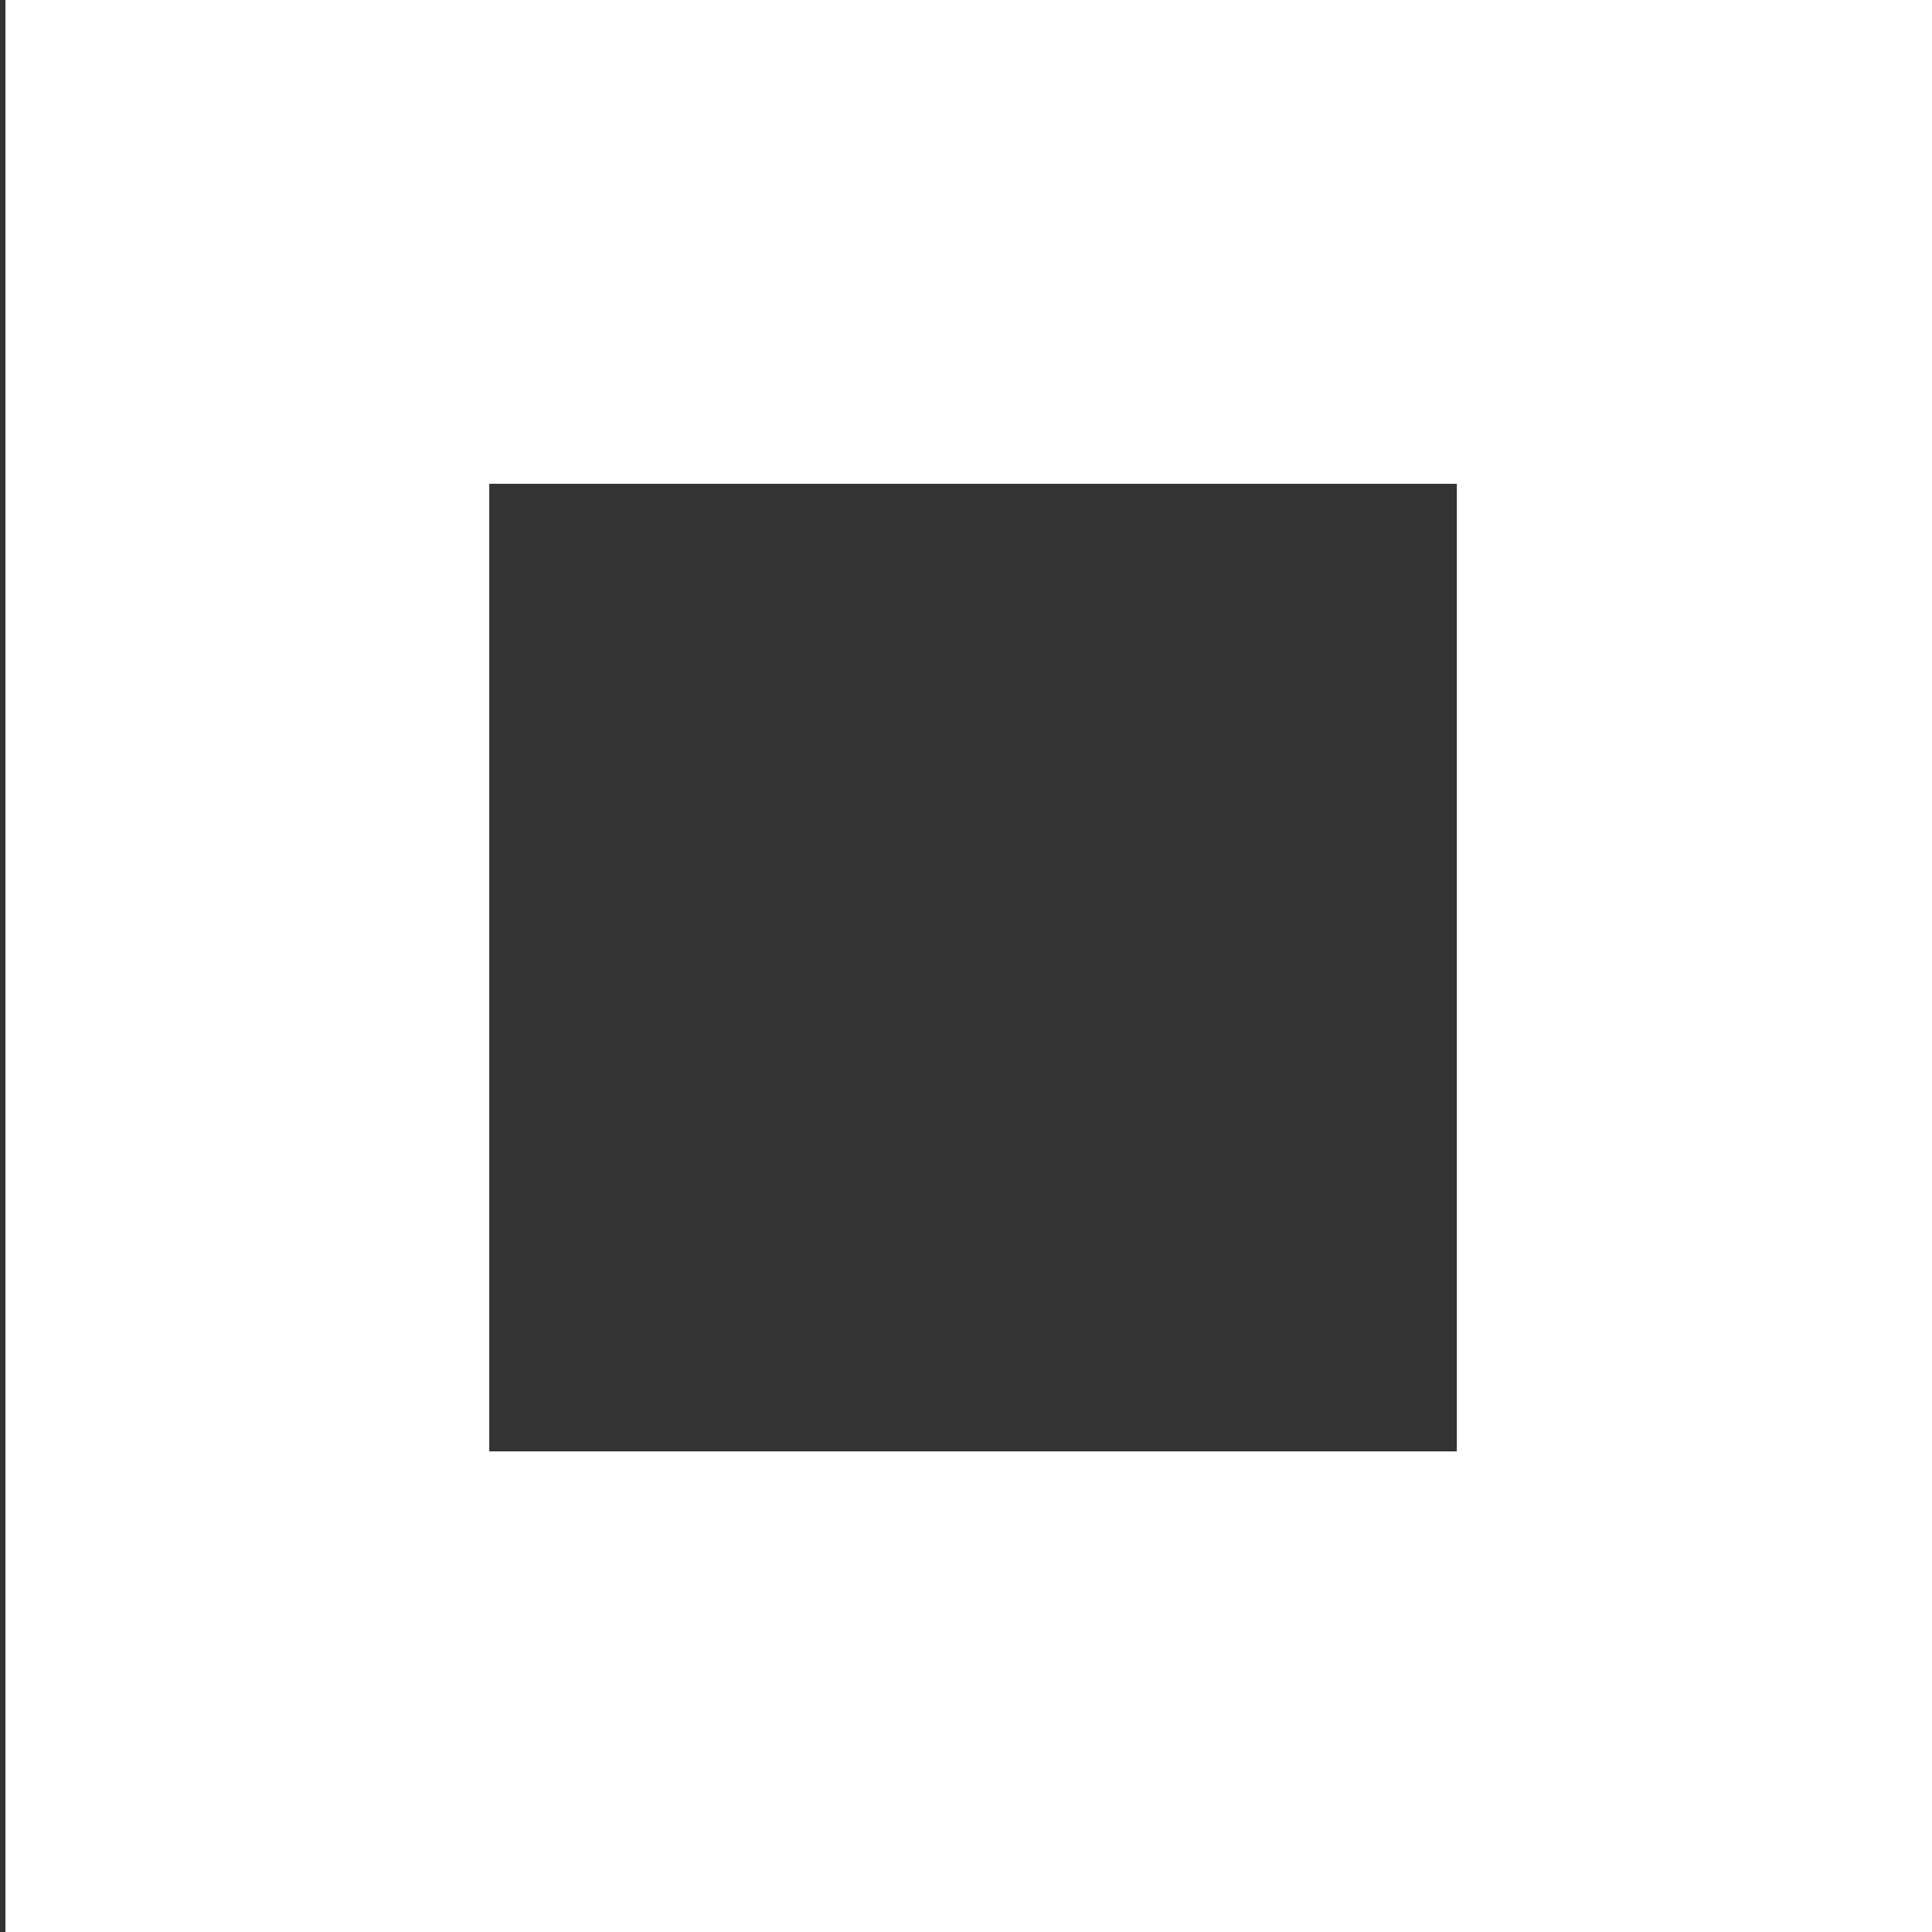 <?xml version="1.0" encoding="UTF-8" standalone="no"?>
<!-- Created with Inkscape (http://www.inkscape.org/) -->

<svg
   xmlns:dc="http://purl.org/dc/elements/1.1/"
   xmlns:cc="http://creativecommons.org/ns#"
   xmlns:rdf="http://www.w3.org/1999/02/22-rdf-syntax-ns#"
   xmlns:svg="http://www.w3.org/2000/svg"
   xmlns="http://www.w3.org/2000/svg"
   xmlns:sodipodi="http://sodipodi.sourceforge.net/DTD/sodipodi-0.dtd"
   xmlns:inkscape="http://www.inkscape.org/namespaces/inkscape"
   width="16"
   height="16"
   viewBox="0 0 4.233 4.233"
   version="1.1"
   id="svg8"
   inkscape:version="0.92.3 (2405546, 2018-03-11)"
   sodipodi:docname="emissive_rectangle.svg"
   inkscape:export-filename="D:\Code\GestionOrganisation\Code\Game\SHSMobileGame\Assets\Textures\emissive_rectangle_albedo.png"
   inkscape:export-xdpi="96"
   inkscape:export-ydpi="96">
  <rect x="0" y="0" width="4.233" height="4.233" fill="#333333" stroke="none"/>
  <defs
     id="defs2" />
  <sodipodi:namedview
     id="base"
     pagecolor="#ffffff"
     bordercolor="#666666"
     borderopacity="1.0"
     inkscape:pageopacity="0.0"
     inkscape:pageshadow="2"
     inkscape:zoom="44.8"
     inkscape:cx="4.9039147"
     inkscape:cy="7.1177253"
     inkscape:document-units="mm"
     inkscape:current-layer="layer1"
     showgrid="false"
     inkscape:pagecheckerboard="true"
     units="px"
     inkscape:window-width="2477"
     inkscape:window-height="1411"
     inkscape:window-x="74"
     inkscape:window-y="-9"
     inkscape:window-maximized="1" />
  <g
     inkscape:label="Calque 1"
     inkscape:groupmode="layer"
     id="layer1"
     transform="translate(0,-292.767)">
    <path
       style="fill:#ffffff;stroke-width:0.5"
       d="M 0.045 0 L 0.045 16 L 16.045 16 L 16.045 0 L 0.045 0 z M 4.045 4 L 12.045 4 L 12.045 12 L 4.045 12 L 4.045 4 z "
       transform="matrix(0.265,0,0,0.265,0,292.767)"
       id="rect3713" />
    <rect
       style="fill:none;stroke-width:0.265"
       id="rect3735"
       width="2.746"
       height="2.557"
       x="0.726"
       y="293.645" />
  </g>
</svg>
